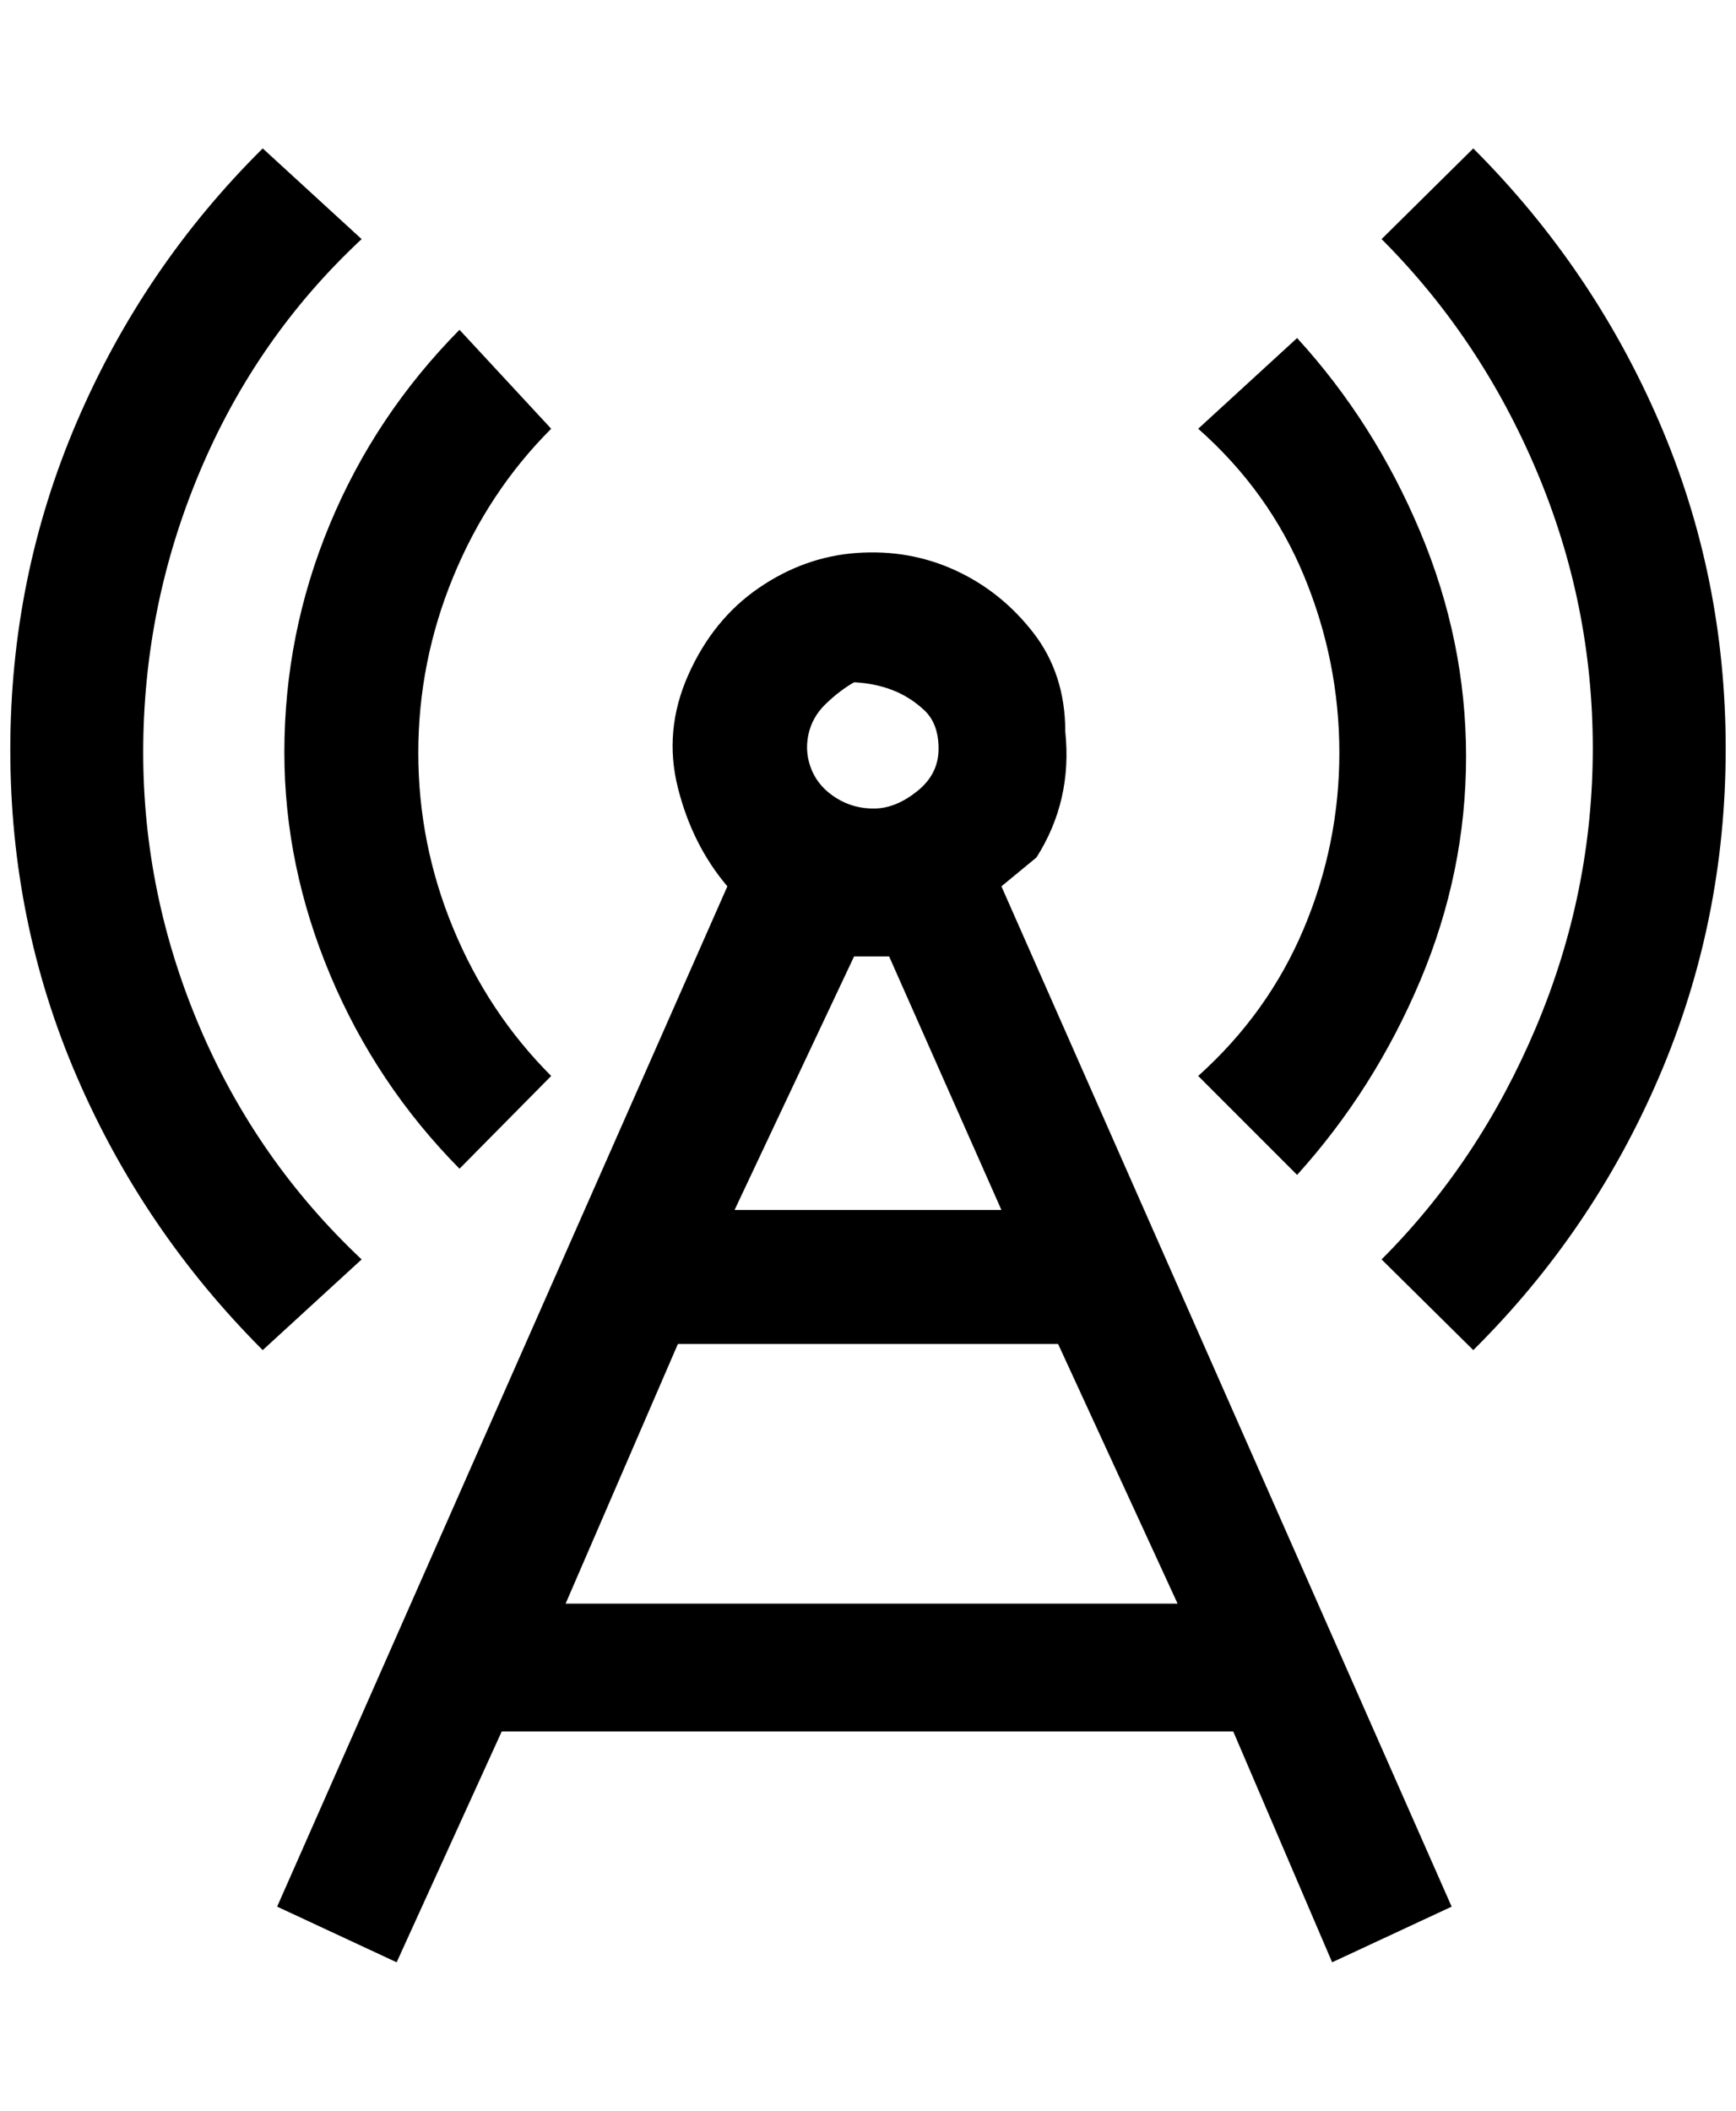 <?xml version="1.0" standalone="no"?>
<!DOCTYPE svg PUBLIC "-//W3C//DTD SVG 1.1//EN" "http://www.w3.org/Graphics/SVG/1.1/DTD/svg11.dtd" >
<svg xmlns="http://www.w3.org/2000/svg" xmlns:xlink="http://www.w3.org/1999/xlink" version="1.1" viewBox="-10 0 1685 2048">
   <path fill="currentColor"
d="M129 730q0 -142 55 -272.5t157 -225.5l-96 -88q-116 115 -180.5 265.5t-64.5 318t64.5 317t180.5 265.5l96 -88q-102 -96 -157 -225t-55 -267zM266 730q0 110 44.5 216t125.5 188l89 -90q-61 -61 -95 -143t-34 -170.5t34 -171t95 -143.5l-89 -96q-82 83 -126 189t-44 221
zM1249 1140l-96 -96q68 -61 102.5 -143t34.5 -170.5t-34 -171t-103 -143.5l96 -88q75 82 119.5 188t44.5 218t-44.5 217.5t-119.5 188.5zM1420 144l-89 88q96 96 150.5 225t54.5 269t-55 270.5t-150 225.5l89 88q116 -115 180.5 -265.5t64.5 -318t-64.5 -317t-180.5 -265.5z
M1024 710q7 67 -28 122l-34 28l437 990l-116 54l-96 -224h-710l-102 224l-116 -54l437 -990q-34 -40 -48 -95.5t10 -109.5t68.5 -84.5t95.5 -34t95.5 17t75.5 60.5t31 96zM819 662q-14 8 -27.5 21t-17 30.5t3.5 34t24 27t37.5 10t41 -17t20.5 -41t-14 -37.5t-31 -19.5
t-37 -7.5zM853 928h-34l-116 246h259zM1133 1556l-116 -252h-369l-109 252h594z" />
</svg>
